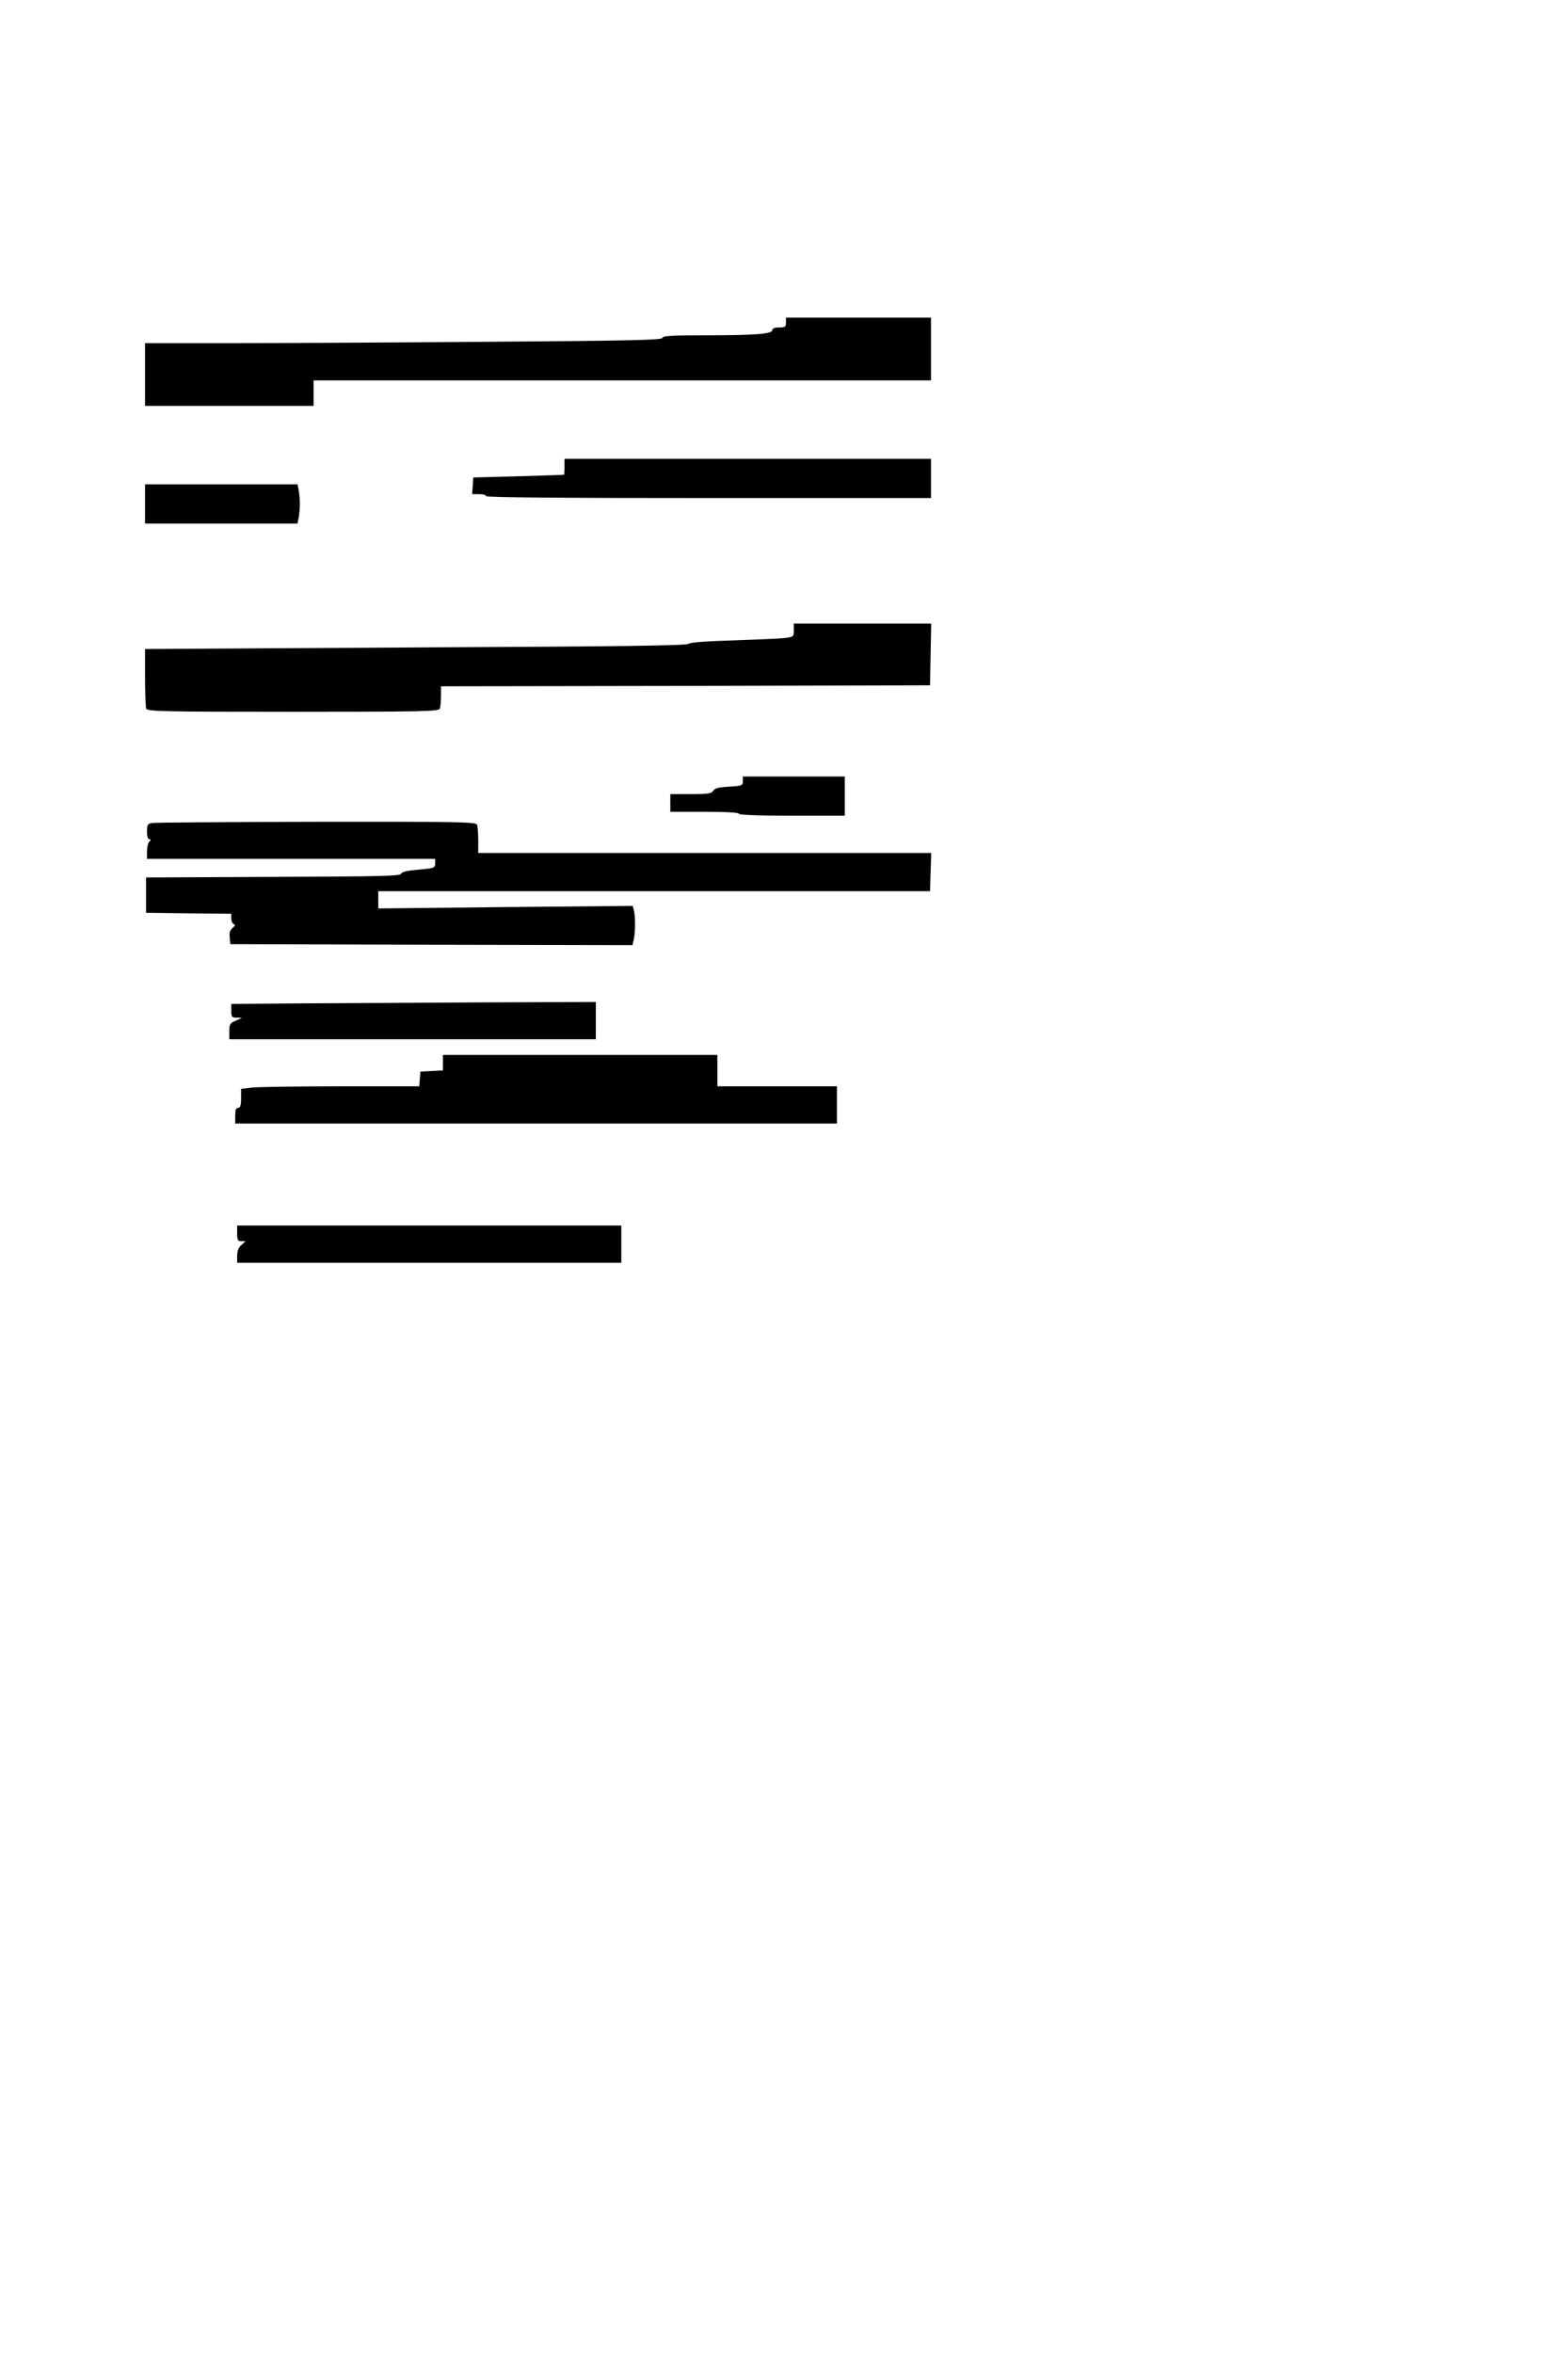 <?xml version="1.0" standalone="no"?>
<!DOCTYPE svg PUBLIC "-//W3C//DTD SVG 20010904//EN"
 "http://www.w3.org/TR/2001/REC-SVG-20010904/DTD/svg10.dtd">
<svg version="1.0" xmlns="http://www.w3.org/2000/svg"
 width="800pt" height="1200pt" viewBox="0 0 800 1200"
 preserveAspectRatio="xMidYMid meet">
<g transform="translate(0,1200) scale(0.1,-0.1)"
fill="#000000" stroke="none">
<path d="M4010 10355 c0 -22 -4 -25 -35 -25 -23 0 -35 -5 -35 -14 0 -19 -87
-26 -341 -26 -176 0 -219 -3 -219 -13 0 -11 -157 -15 -887 -20 -487 -4 -1081
-7 -1320 -7 l-433 0 0 -160 0 -160 430 0 430 0 0 65 0 65 1575 0 1575 0 0 160
0 160 -370 0 -370 0 0 -25z"/>
<path d="M2880 9620 c0 -22 -1 -41 -2 -41 -2 -1 -106 -4 -233 -8 l-230 -6 -3
-42 -3 -43 35 0 c20 0 36 -4 36 -10 0 -7 385 -10 1135 -10 l1135 0 0 100 0
100 -935 0 -935 0 0 -40z"/>
<path d="M740 9430 l0 -100 389 0 389 0 6 31 c3 17 6 48 6 69 0 21 -3 52 -6
69 l-6 31 -389 0 -389 0 0 -100z"/>
<path d="M4050 8786 c0 -33 -1 -34 -47 -40 -27 -3 -145 -8 -263 -12 -137 -4
-220 -10 -229 -18 -10 -8 -343 -13 -1230 -17 -669 -4 -1289 -7 -1378 -8 l-163
-1 0 -144 c0 -79 3 -151 6 -160 6 -14 81 -16 749 -16 668 0 743 2 749 16 3 9
6 38 6 65 l0 49 1248 2 1247 3 3 158 3 157 -351 0 -350 0 0 -34z"/>
<path d="M3790 8016 c0 -22 -4 -24 -71 -28 -54 -3 -73 -8 -80 -21 -9 -14 -26
-17 -114 -17 l-105 0 0 -45 0 -45 175 0 c110 0 175 -4 175 -10 0 -6 97 -10
270 -10 l270 0 0 100 0 100 -260 0 -260 0 0 -24z"/>
<path d="M778 7803 c-25 -4 -28 -8 -28 -44 0 -24 5 -39 12 -39 9 0 9 -3 0 -12
-7 -7 -12 -29 -12 -50 l0 -38 735 0 735 0 0 -24 c0 -22 -4 -24 -84 -31 -58 -5
-86 -11 -90 -21 -4 -12 -107 -14 -653 -16 l-648 -3 0 -90 0 -90 218 -3 217 -2
0 -24 c0 -14 6 -26 13 -29 8 -3 7 -9 -6 -19 -13 -10 -18 -24 -15 -48 l3 -35
1026 -3 1026 -2 7 31 c8 40 8 117 0 147 l-6 22 -649 -6 -649 -7 0 44 0 44
1407 0 1408 0 3 98 3 97 -1156 0 -1155 0 0 64 c0 35 -3 71 -6 80 -6 14 -86 16
-818 15 -446 -1 -823 -4 -838 -6z"/>
<path d="M1553 6883 l-373 -3 0 -35 c0 -31 3 -35 28 -35 l27 -1 -32 -14 c-29
-13 -33 -18 -33 -55 l0 -40 935 0 935 0 0 95 0 95 -557 -2 c-307 -2 -726 -4
-930 -5z"/>
<path d="M2260 6580 l0 -39 -57 -3 -58 -3 -3 -37 -3 -38 -393 0 c-216 0 -421
-3 -455 -6 l-61 -7 0 -48 c0 -37 -4 -49 -15 -49 -11 0 -15 -11 -15 -40 l0 -40
1535 0 1535 0 0 95 0 95 -305 0 -305 0 0 80 0 80 -700 0 -700 0 0 -40z"/>
<path d="M1210 5710 c0 -34 3 -40 22 -40 l21 0 -21 -19 c-15 -12 -22 -30 -22
-55 l0 -36 980 0 980 0 0 95 0 95 -980 0 -980 0 0 -40z"/>
</g>
</svg>
